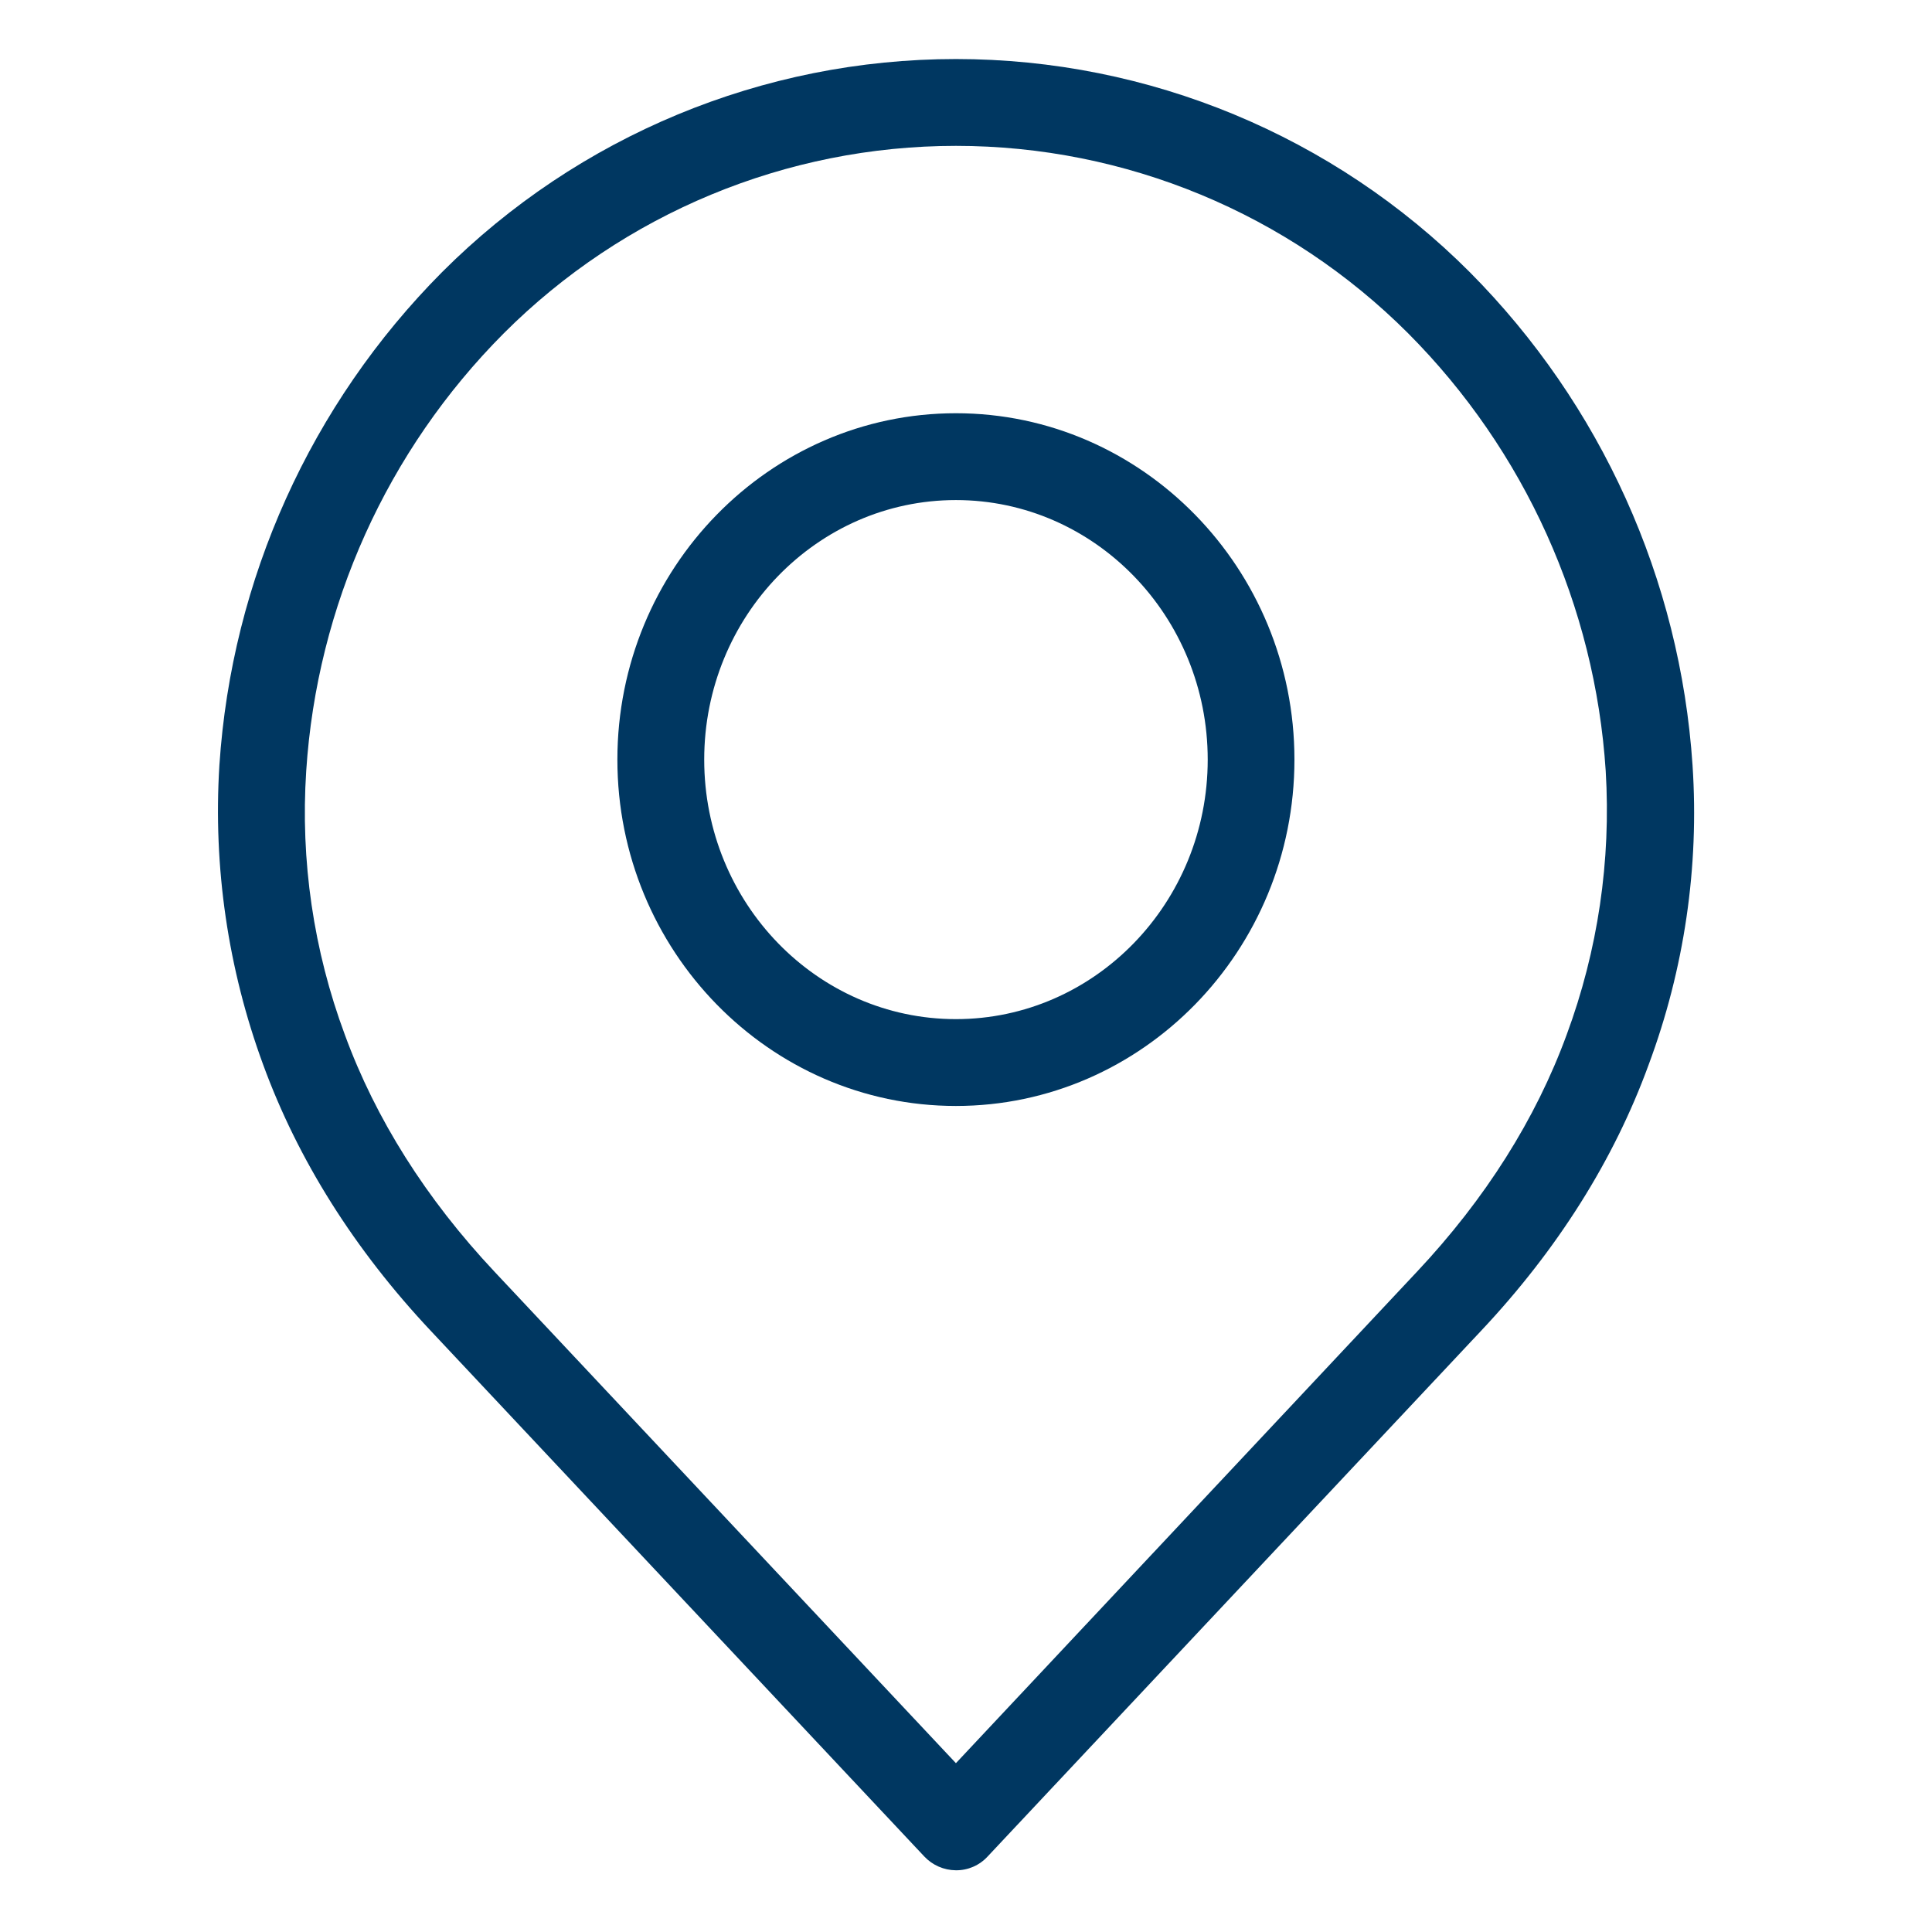 <svg width="18" height="18" viewBox="0 0 18 18" fill="none" xmlns="http://www.w3.org/2000/svg">
<path d="M13.694 2.536C12.425 1.265 10.703 0.55 8.906 0.55C7.11 0.55 5.388 1.265 4.118 2.536C2.895 3.766 2.158 5.398 2.044 7.13C1.985 8.078 2.124 9.028 2.452 9.92C2.776 10.806 3.302 11.643 4.017 12.403L8.611 17.296C8.688 17.378 8.794 17.424 8.906 17.425C9.019 17.426 9.126 17.379 9.202 17.296L13.795 12.403C14.511 11.643 15.037 10.806 15.36 9.92C15.692 9.029 15.832 8.078 15.769 7.13C15.654 5.398 14.917 3.767 13.694 2.536V2.536ZM14.596 9.641C14.309 10.425 13.84 11.169 13.201 11.849L8.906 16.427L4.608 11.849C3.969 11.169 3.5 10.425 3.213 9.641C2.921 8.856 2.798 8.018 2.853 7.182C2.953 5.646 3.606 4.197 4.693 3.106C5.81 1.988 7.326 1.359 8.906 1.359C10.487 1.359 12.003 1.988 13.12 3.106C14.206 4.197 14.86 5.646 14.96 7.182C15.011 8.018 14.887 8.856 14.596 9.641Z" fill="#003761"/>
<path d="M8.906 3.85C7.167 3.85 5.752 5.298 5.752 7.077C5.752 8.856 7.167 10.304 8.906 10.304C10.645 10.304 12.06 8.856 12.06 7.077C12.06 5.298 10.645 3.85 8.906 3.85V3.85ZM8.906 9.495C7.612 9.495 6.561 8.412 6.561 7.077C6.561 5.743 7.612 4.659 8.906 4.659C10.2 4.659 11.252 5.743 11.252 7.077C11.252 8.412 10.2 9.495 8.906 9.495Z" fill="#003761"/>
</svg>
